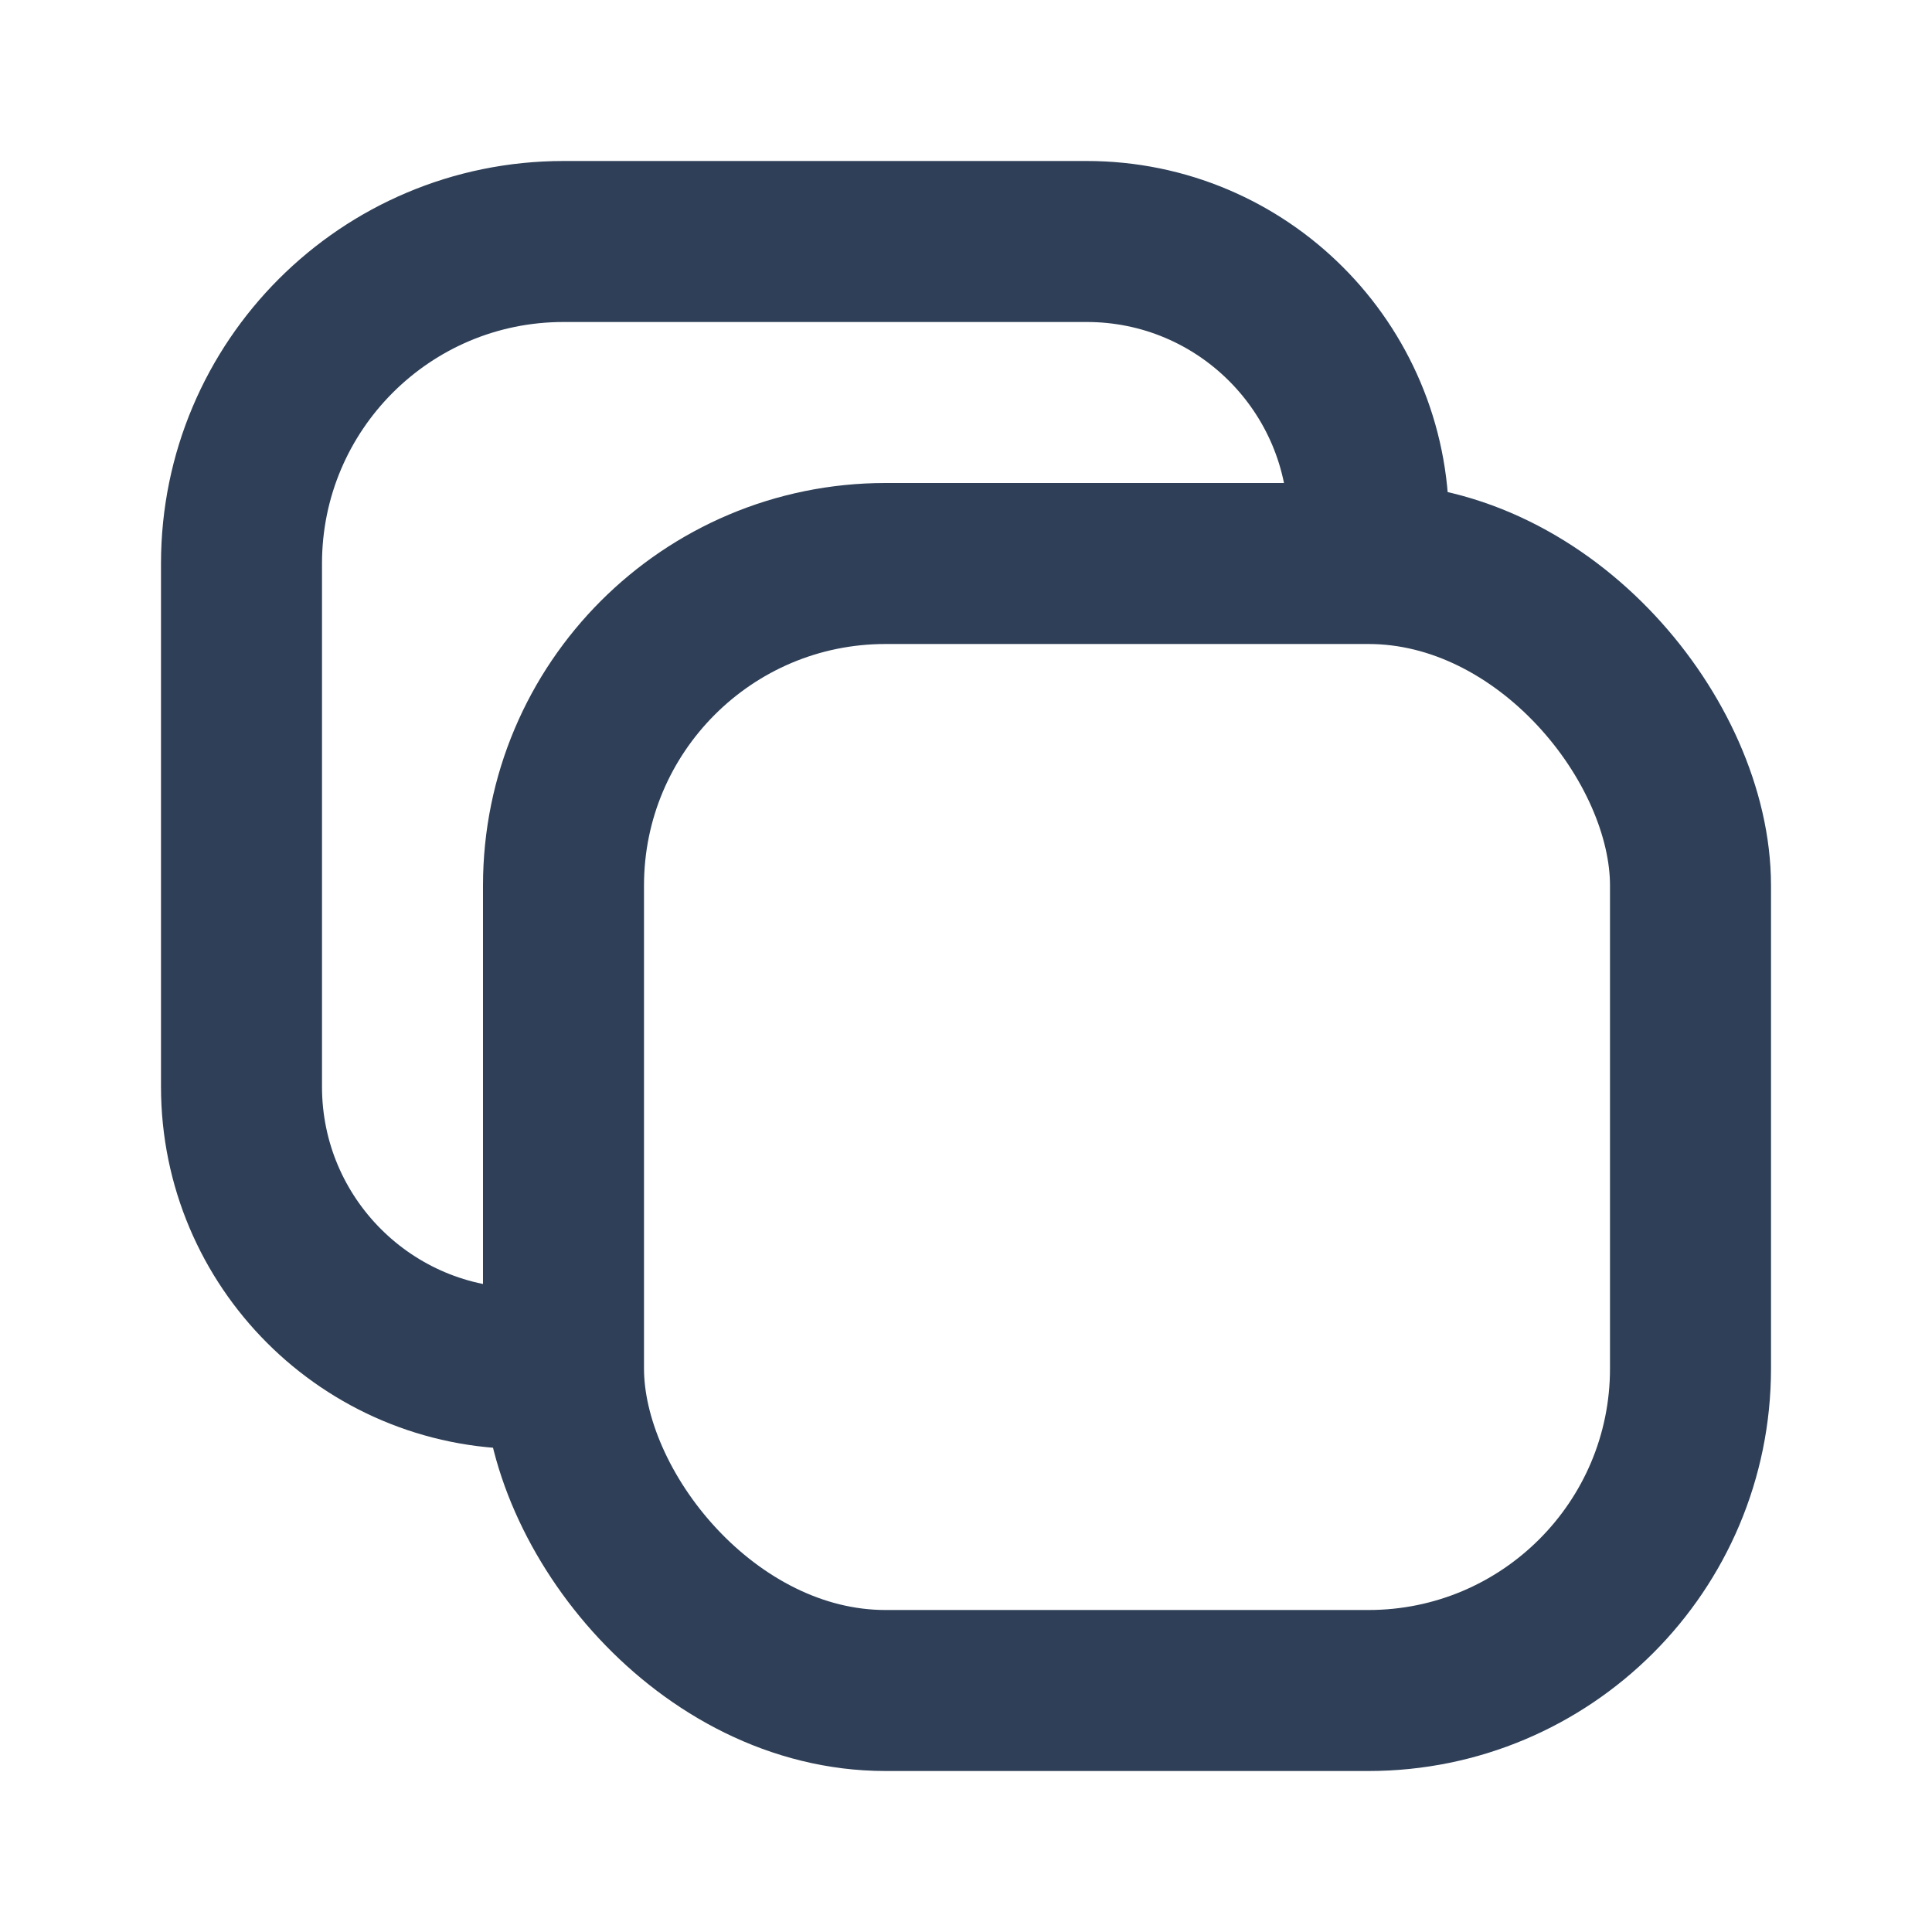 <svg xmlns="http://www.w3.org/2000/svg" width="18" height="18" viewBox="0 0 18 18" fill="none">
<rect x="5.25" y="5.25" width="10.5" height="10.5" rx="3" stroke="#2E3F57" stroke-width="1.5"/>
<path d="M12.75 4.875V4.875C12.75 3.425 11.575 2.25 10.125 2.25H5.25C3.593 2.25 2.25 3.593 2.25 5.25V10.125C2.25 11.575 3.425 12.75 4.875 12.75V12.75" stroke="#2E3F57" stroke-width="1.5"/>
</svg>